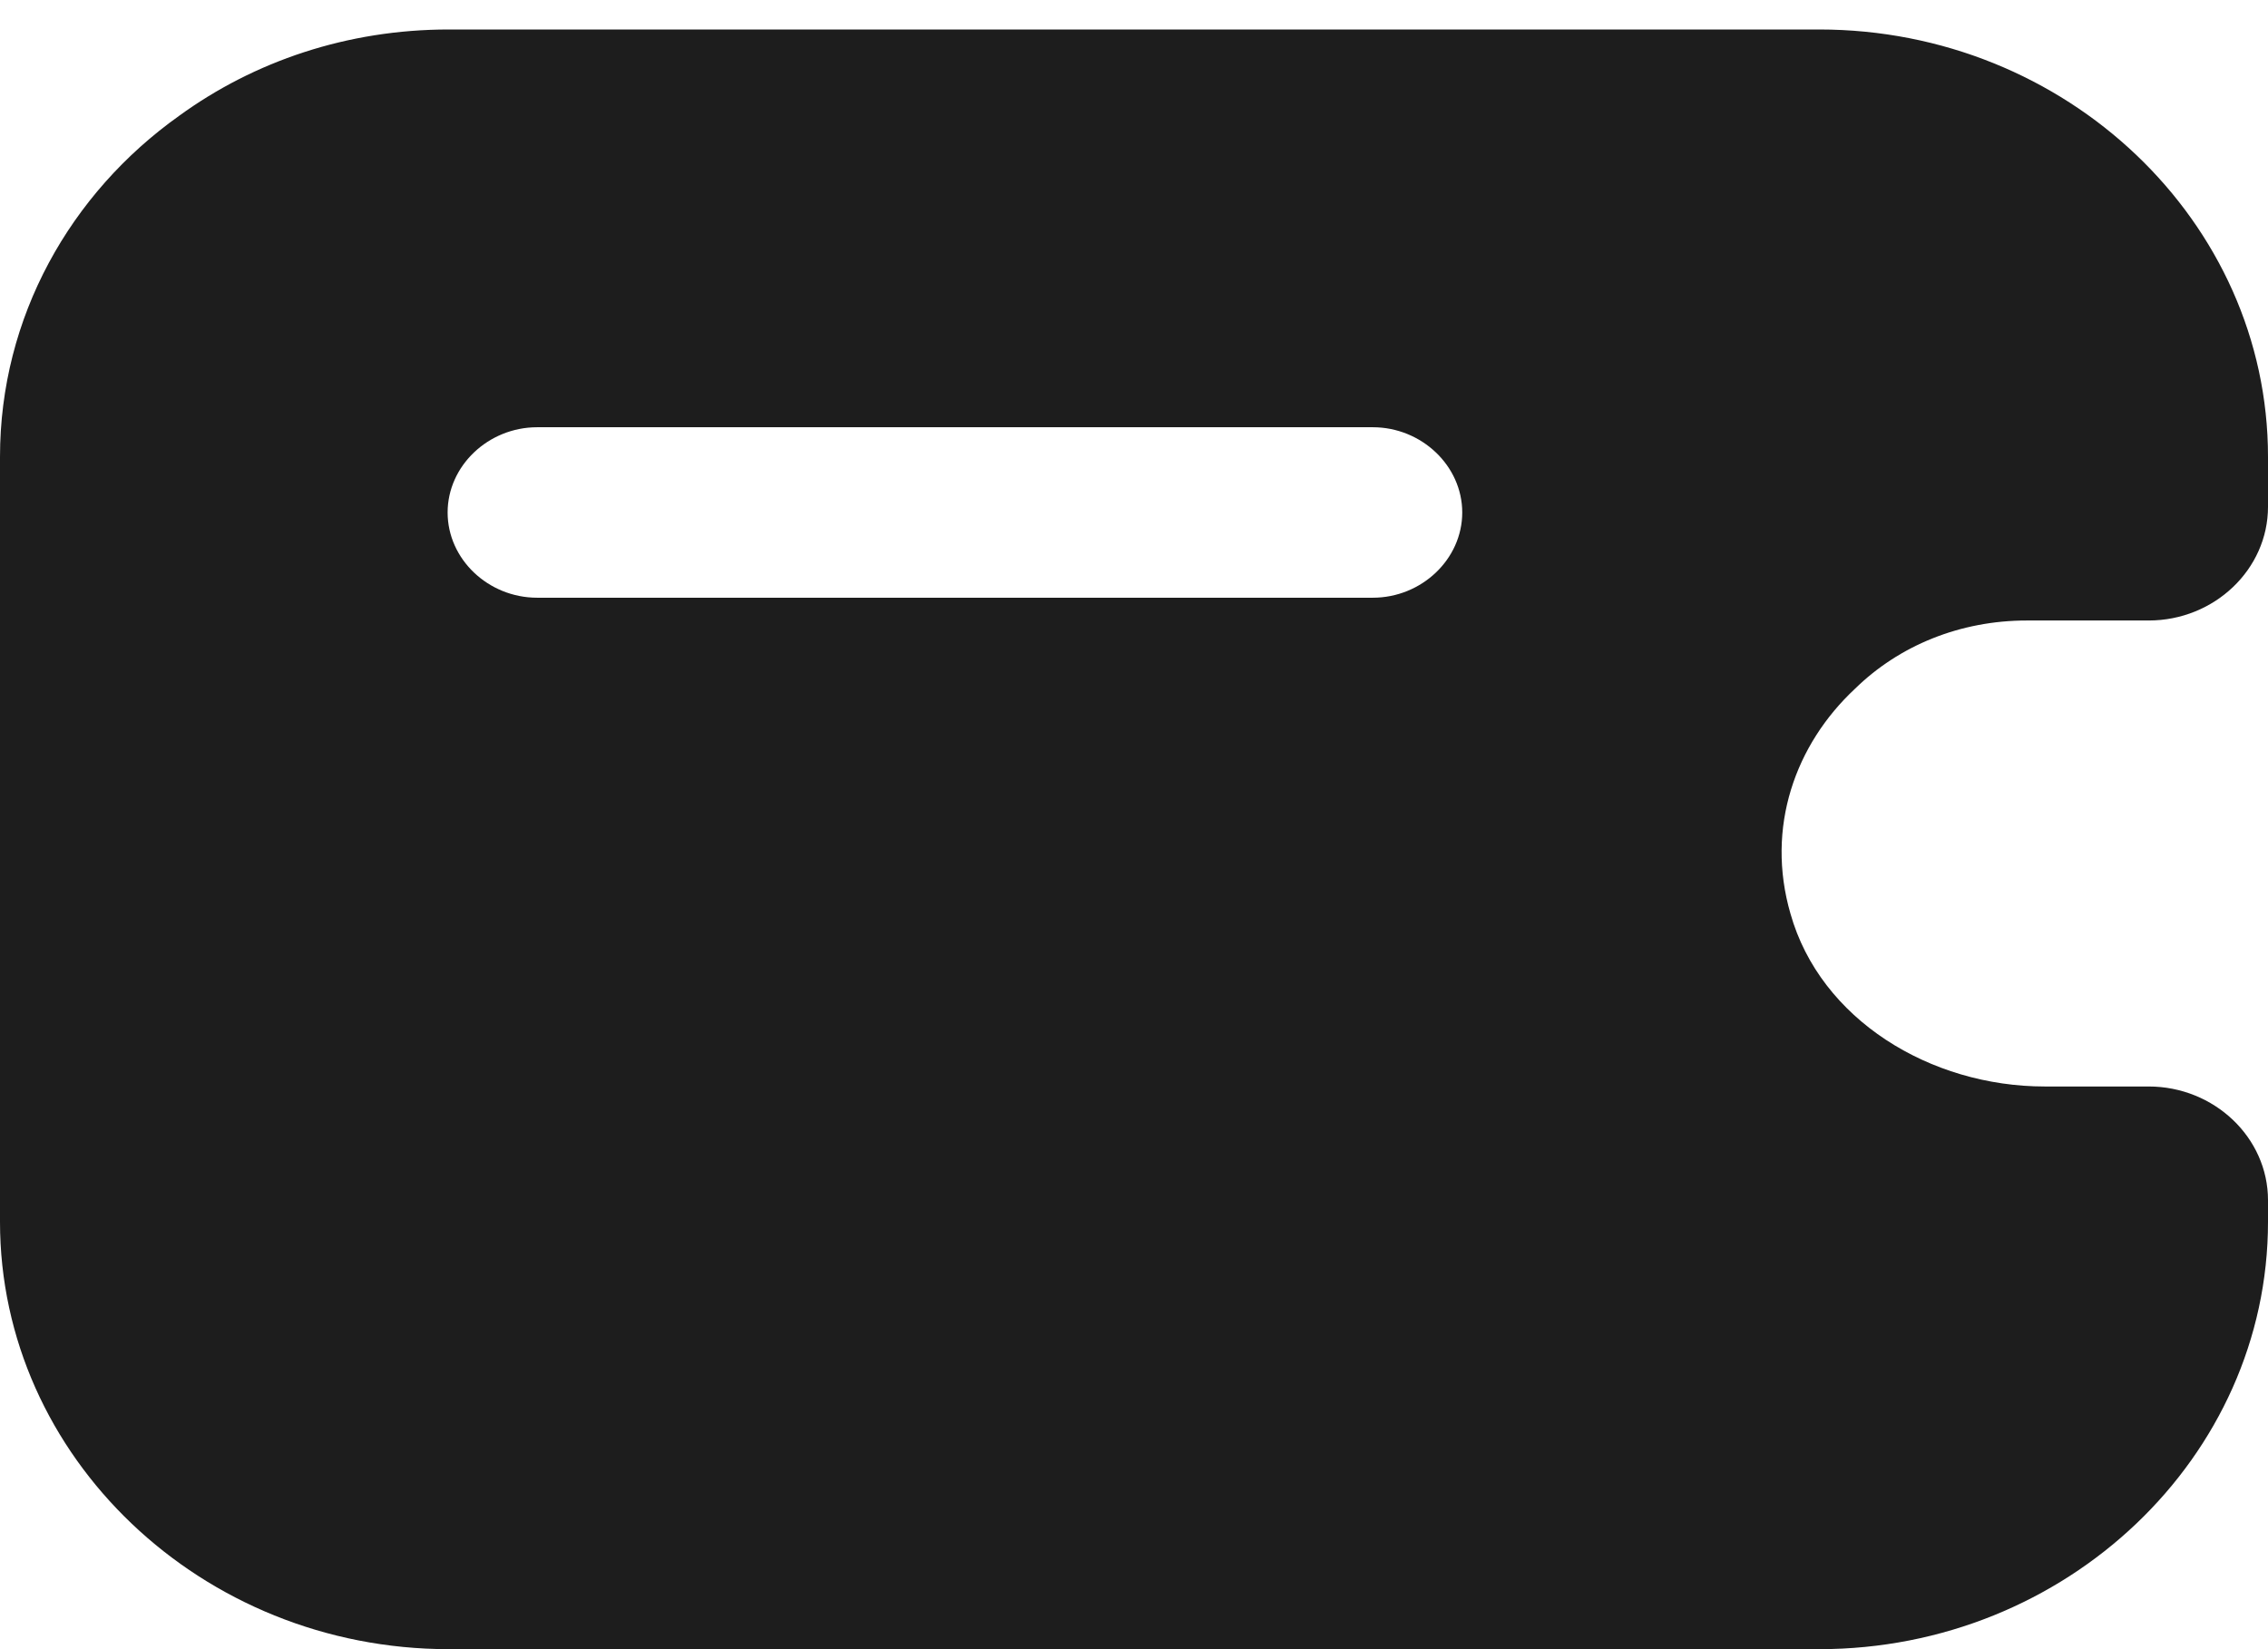 <svg width="22" height="16" viewBox="0 0 22 16" fill="none" xmlns="http://www.w3.org/2000/svg">
<path d="M19.661 6.02H20.842C21.479 6.02 22 5.524 22 4.917V4.432C22 2.149 20.043 0.286 17.646 0.286H4.354C3.369 0.286 2.466 0.594 1.737 1.124C0.683 1.874 0 3.076 0 4.432V11.854C0 14.136 1.957 16 4.354 16H17.646C20.043 16 22 14.136 22 11.854V11.644C22 11.038 21.479 10.541 20.842 10.541H19.835C18.723 10.541 17.658 9.891 17.368 8.865C17.125 8.027 17.415 7.222 17.994 6.682C18.422 6.263 19.013 6.02 19.661 6.02ZM13.316 5.799H5.211C4.736 5.799 4.342 5.425 4.342 4.972C4.342 4.52 4.736 4.145 5.211 4.145H13.316C13.79 4.145 14.184 4.52 14.184 4.972C14.184 5.425 13.79 5.799 13.316 5.799Z" fill="#1D1D1D"/>
</svg>
